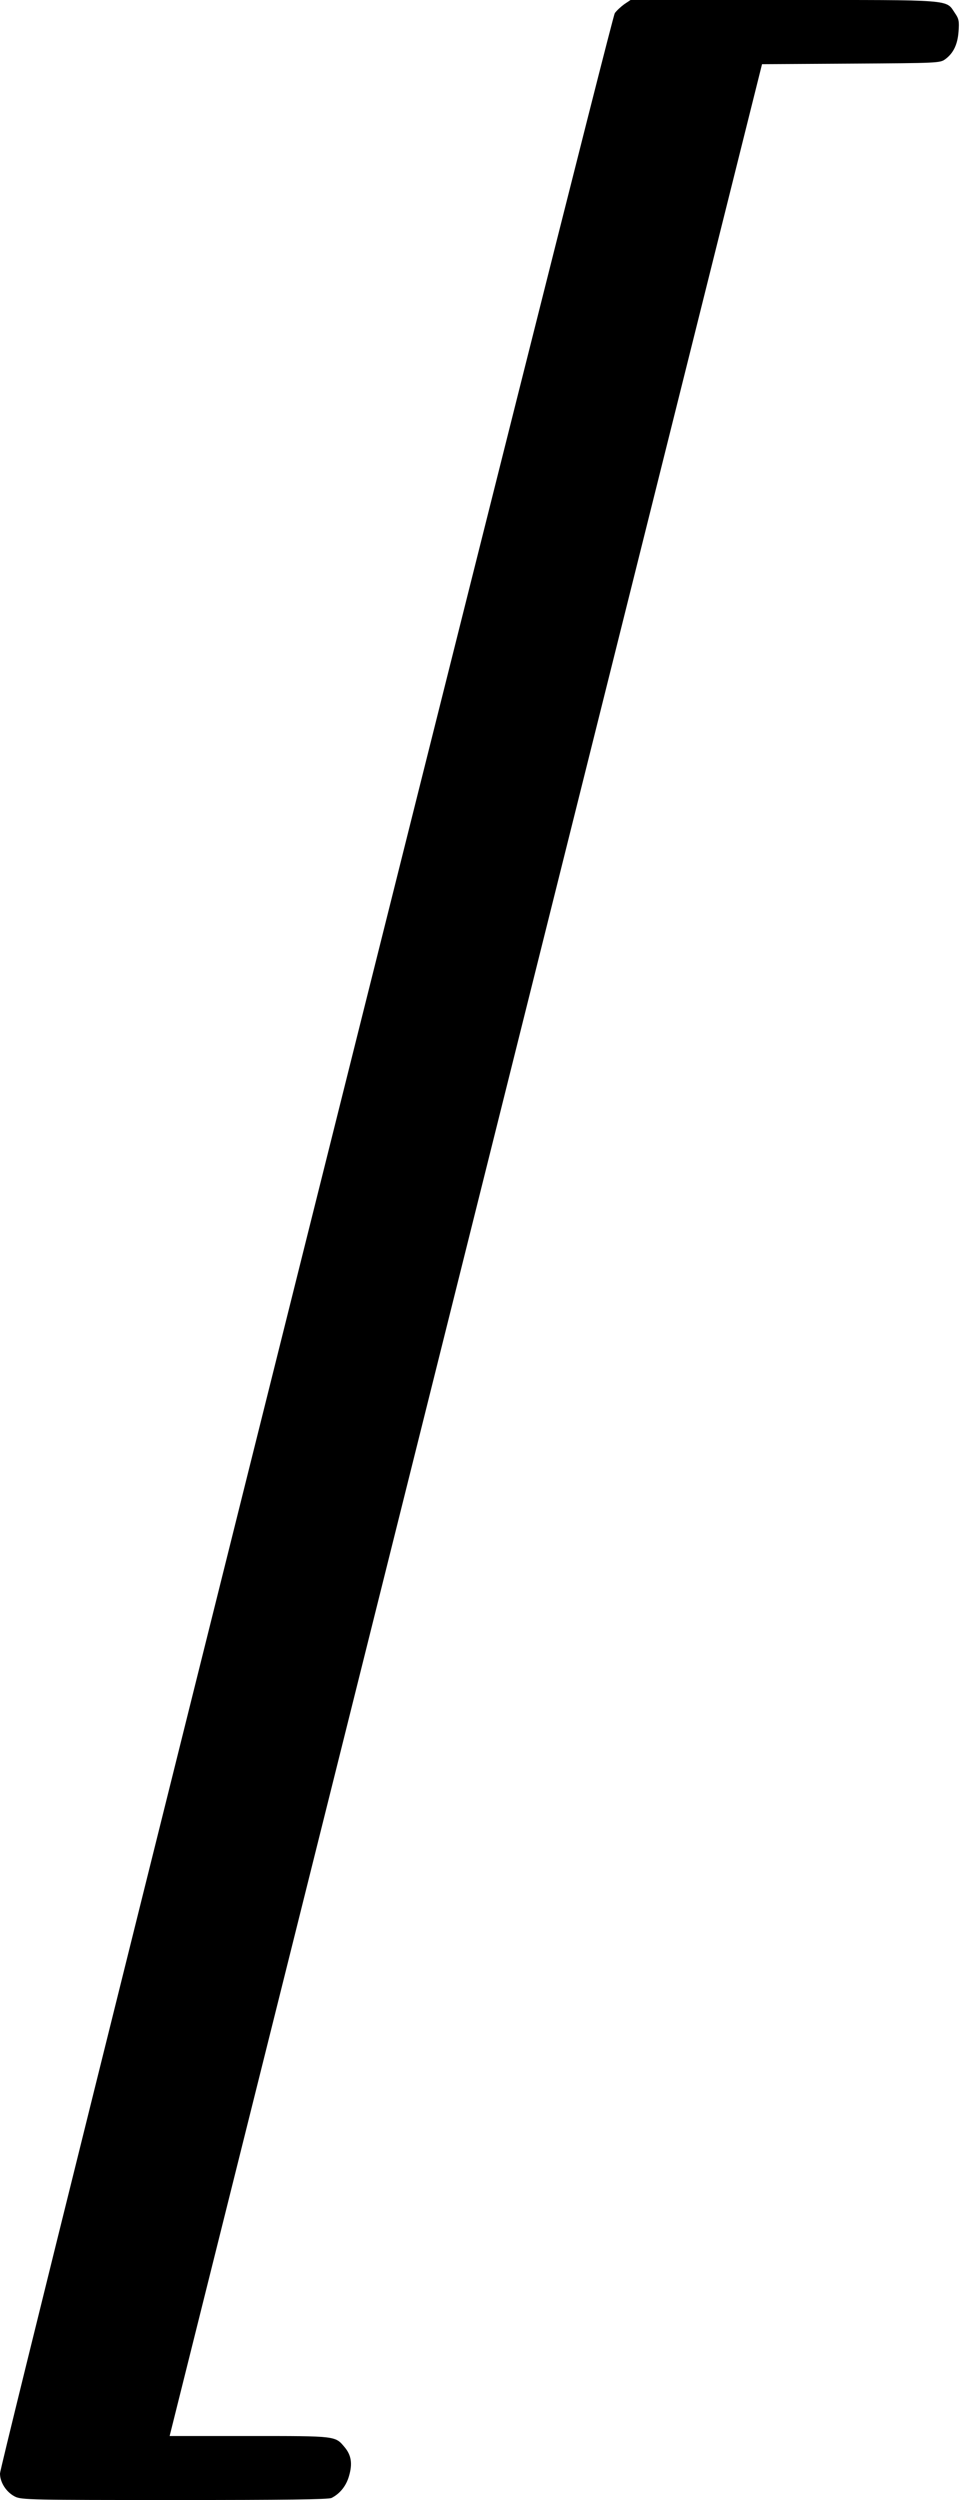 <?xml version="1.0" standalone="no"?>
<!DOCTYPE svg PUBLIC "-//W3C//DTD SVG 20010904//EN"
 "http://www.w3.org/TR/2001/REC-SVG-20010904/DTD/svg10.dtd">
<svg version="1.0" xmlns="http://www.w3.org/2000/svg"
 width="511pt" height="1328pt" viewBox="0 0 511 1328"
 preserveAspectRatio="xMidYMid meet">
<g transform="translate(0,1328) scale(0.1,-0.1)"
fill="#000000" stroke="none">
<path d="M3320 13258 c-18 -13 -41 -34 -51 -48 -22 -30 -3269 -13011 -3269
-13069 0 -48 34 -100 80 -123 32 -17 94 -18 848 -18 582 0 820 3 835 11 45 23
78 64 93 117 19 65 12 110 -23 152 -51 61 -42 60 -506 60 l-425 0 1575 6300
1575 6299 473 3 c464 3 474 3 502 24 43 32 65 78 70 147 4 53 2 67 -19 97 -50
74 2 70 -909 70 l-816 0 -33 -22z"/>
</g>
</svg>
